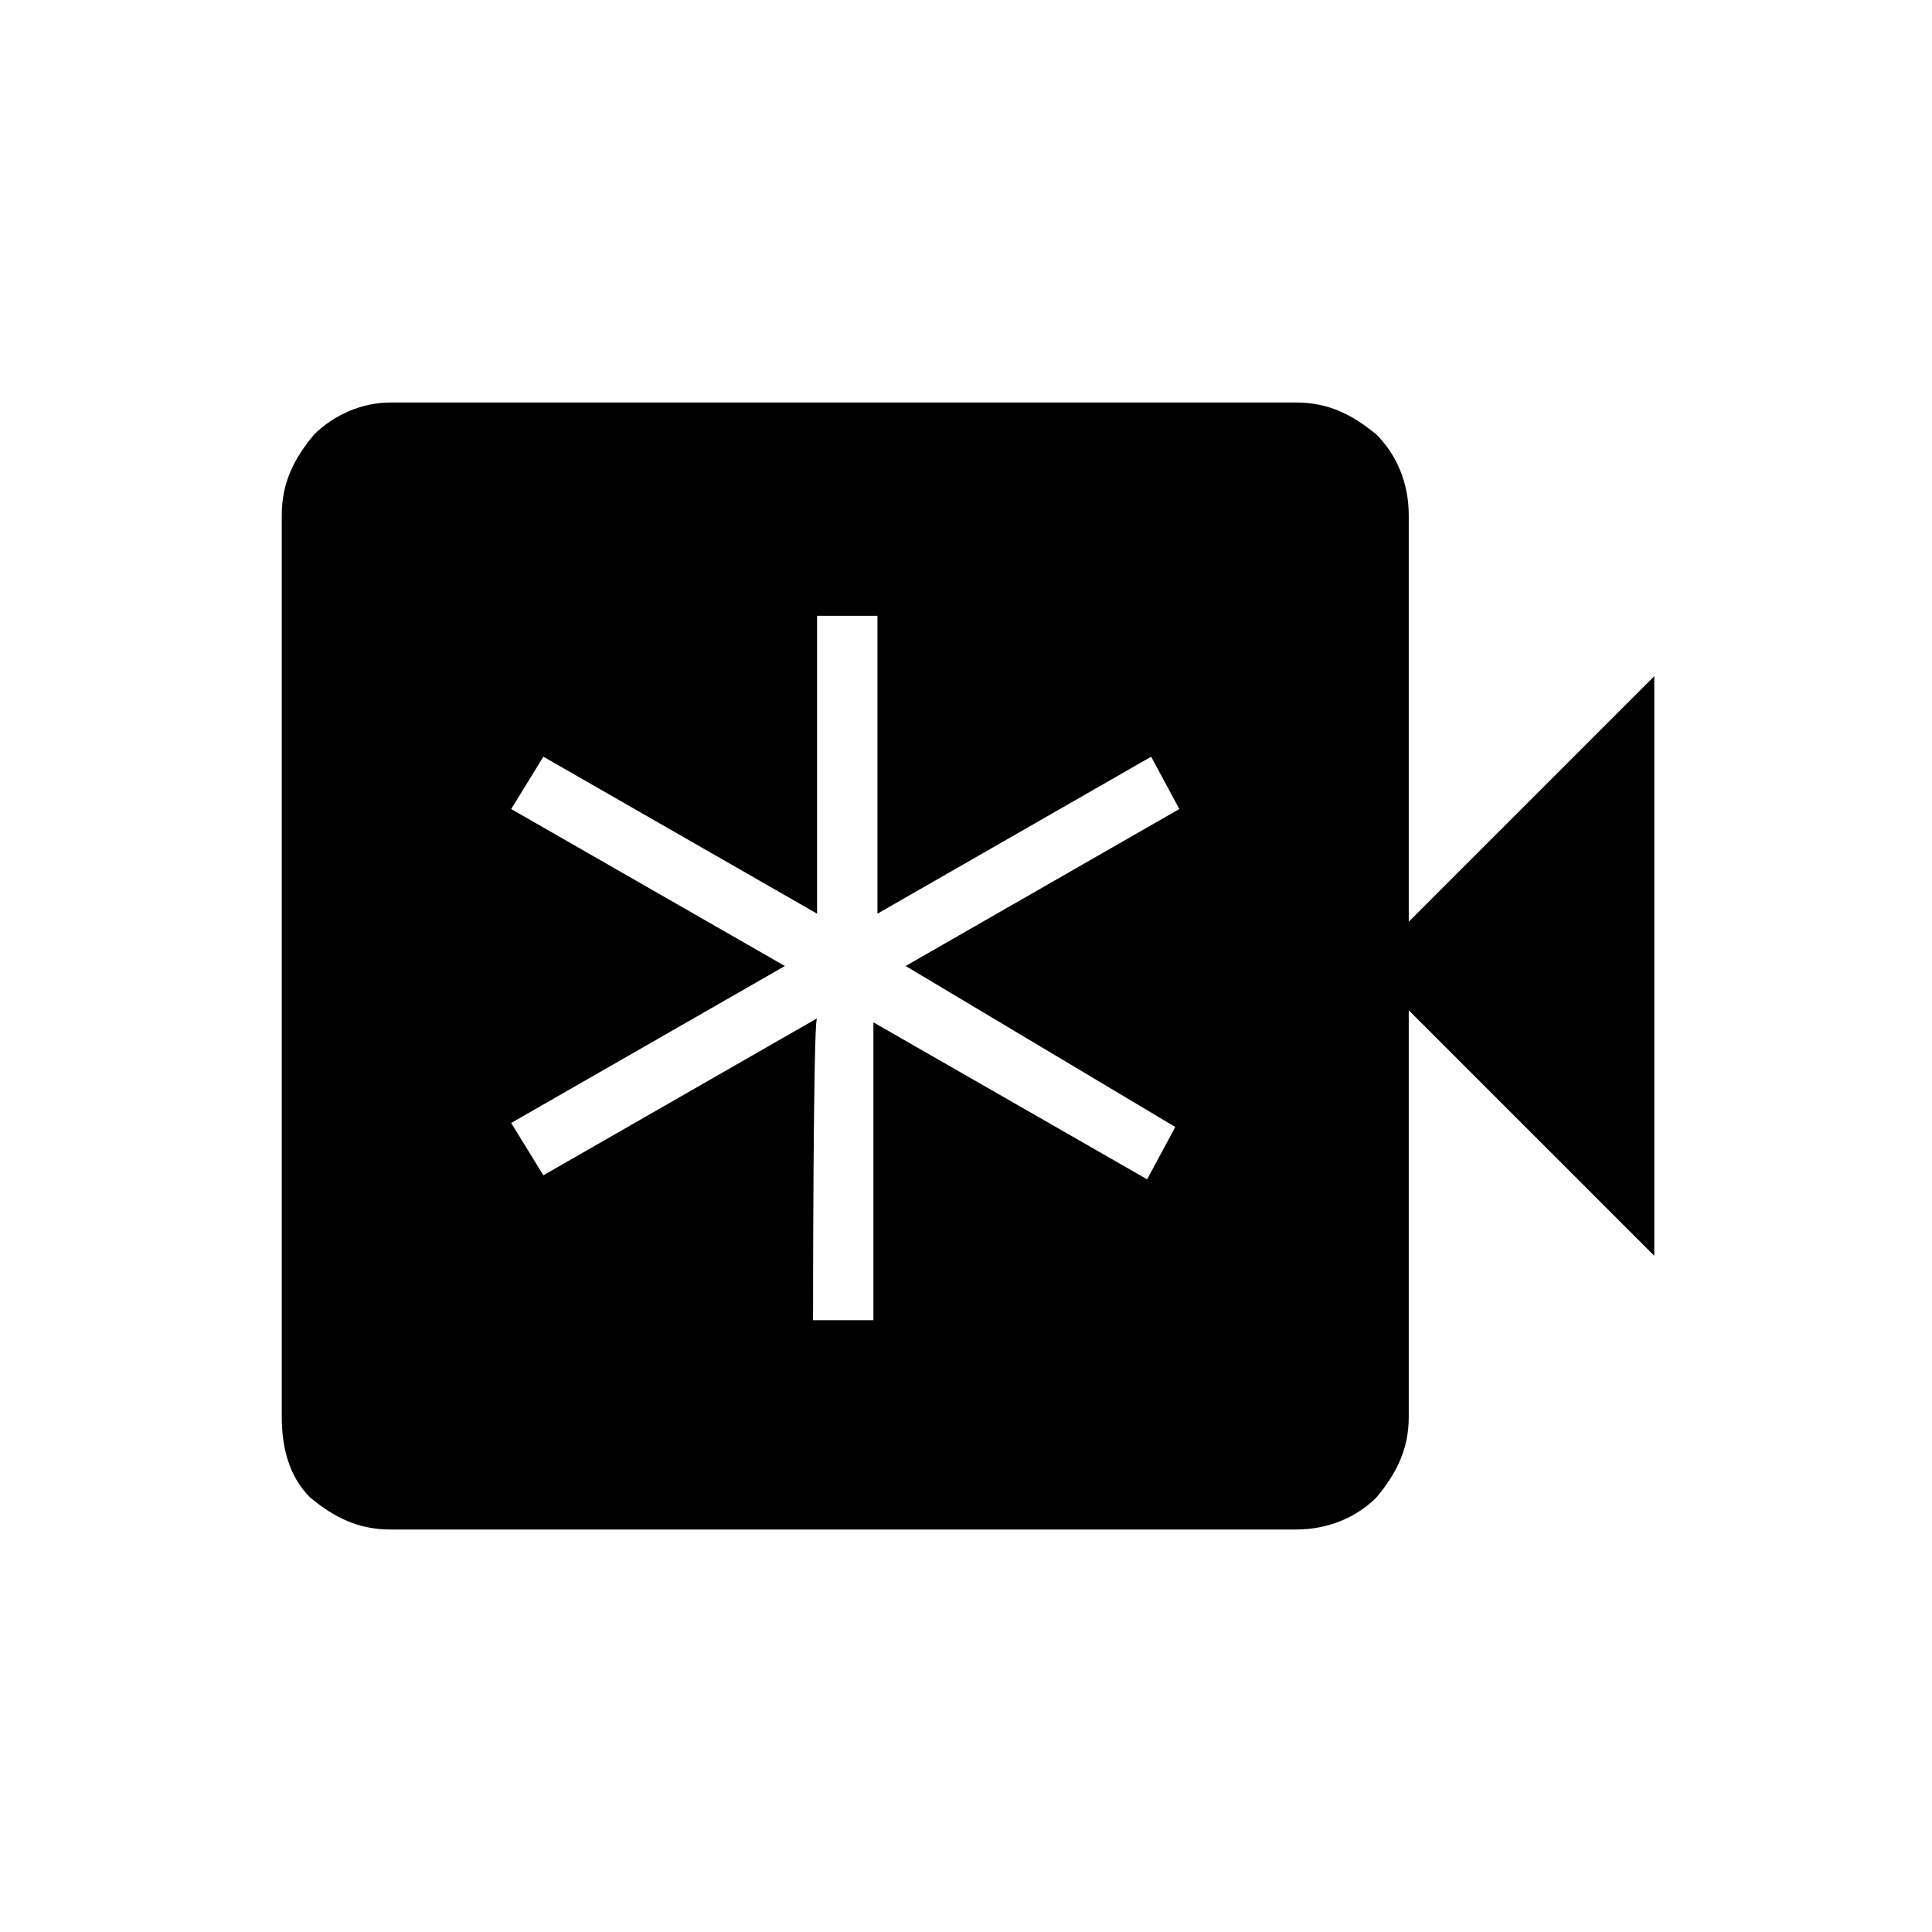 <?xml version="1.0" encoding="utf-8"?>
<!-- Generator: Adobe Illustrator 26.3.1, SVG Export Plug-In . SVG Version: 6.00 Build 0)  -->
<svg version="1.1" id="Слой_1" xmlns="http://www.w3.org/2000/svg" xmlns:xlink="http://www.w3.org/1999/xlink" x="0px" y="0px"
	 viewBox="0 0 48 48" style="enable-background:new 0 0 48 48;" xml:space="preserve">
<path d="M20.2,32.8h1.5v-7.4l6.8,3.9l0.7-1.3l-6.7-4l6.8-3.9l-0.7-1.3l-6.8,3.9v-7.4h-1.5v7.4l-6.8-3.9l-0.8,1.3l6.8,3.9l-6.8,3.9
	l0.8,1.3l6.8-3.9C20.2,25.3,20.2,32.8,20.2,32.8z M9.7,38c-0.8,0-1.4-0.3-2-0.8C7.2,36.7,7,36,7,35.2V12.8c0-0.8,0.3-1.4,0.8-2
	C8.3,10.3,9,10,9.7,10h22.5c0.8,0,1.4,0.3,2,0.8c0.5,0.5,0.8,1.2,0.8,2v10.1l6.1-6.1v14.4L35,25.1v10.1c0,0.8-0.3,1.4-0.8,2
	c-0.5,0.5-1.2,0.8-2,0.8H9.7z"/>
</svg>

